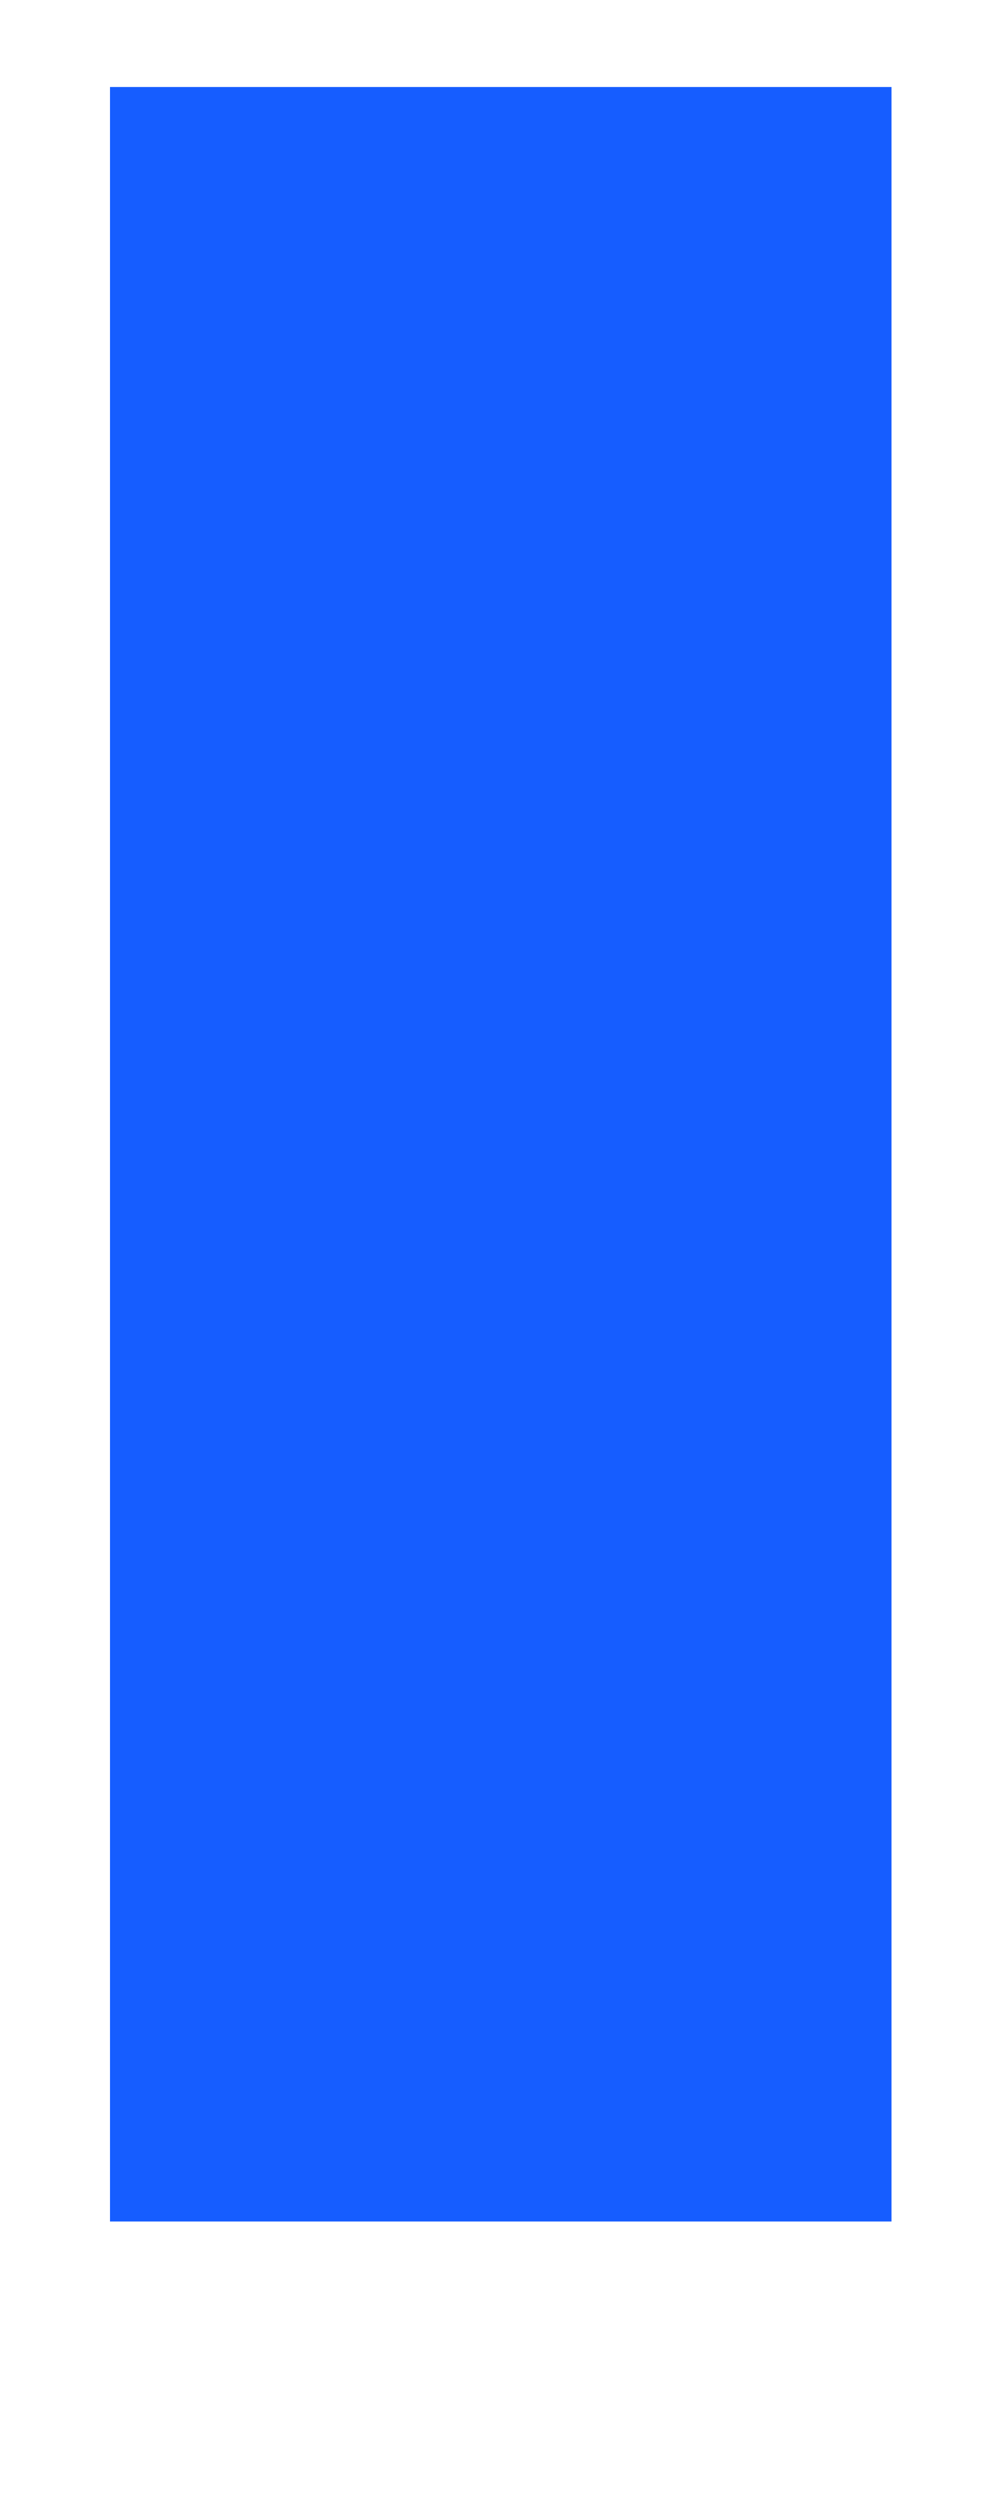 ﻿<?xml version="1.0" encoding="utf-8"?>
<svg version="1.1" xmlns:xlink="http://www.w3.org/1999/xlink" width="2px" height="5px" xmlns="http://www.w3.org/2000/svg">
  <g transform="matrix(1 0 0 1 -166 -118 )">
    <path d="M 1.783 4.443  L 1.783 0.174  L 0.22 0.174  L 0.22 4.443  L 1.783 4.443  Z " fill-rule="nonzero" fill="#165dff" stroke="none" transform="matrix(1 0 0 1 166 118 )" />
  </g>
</svg>